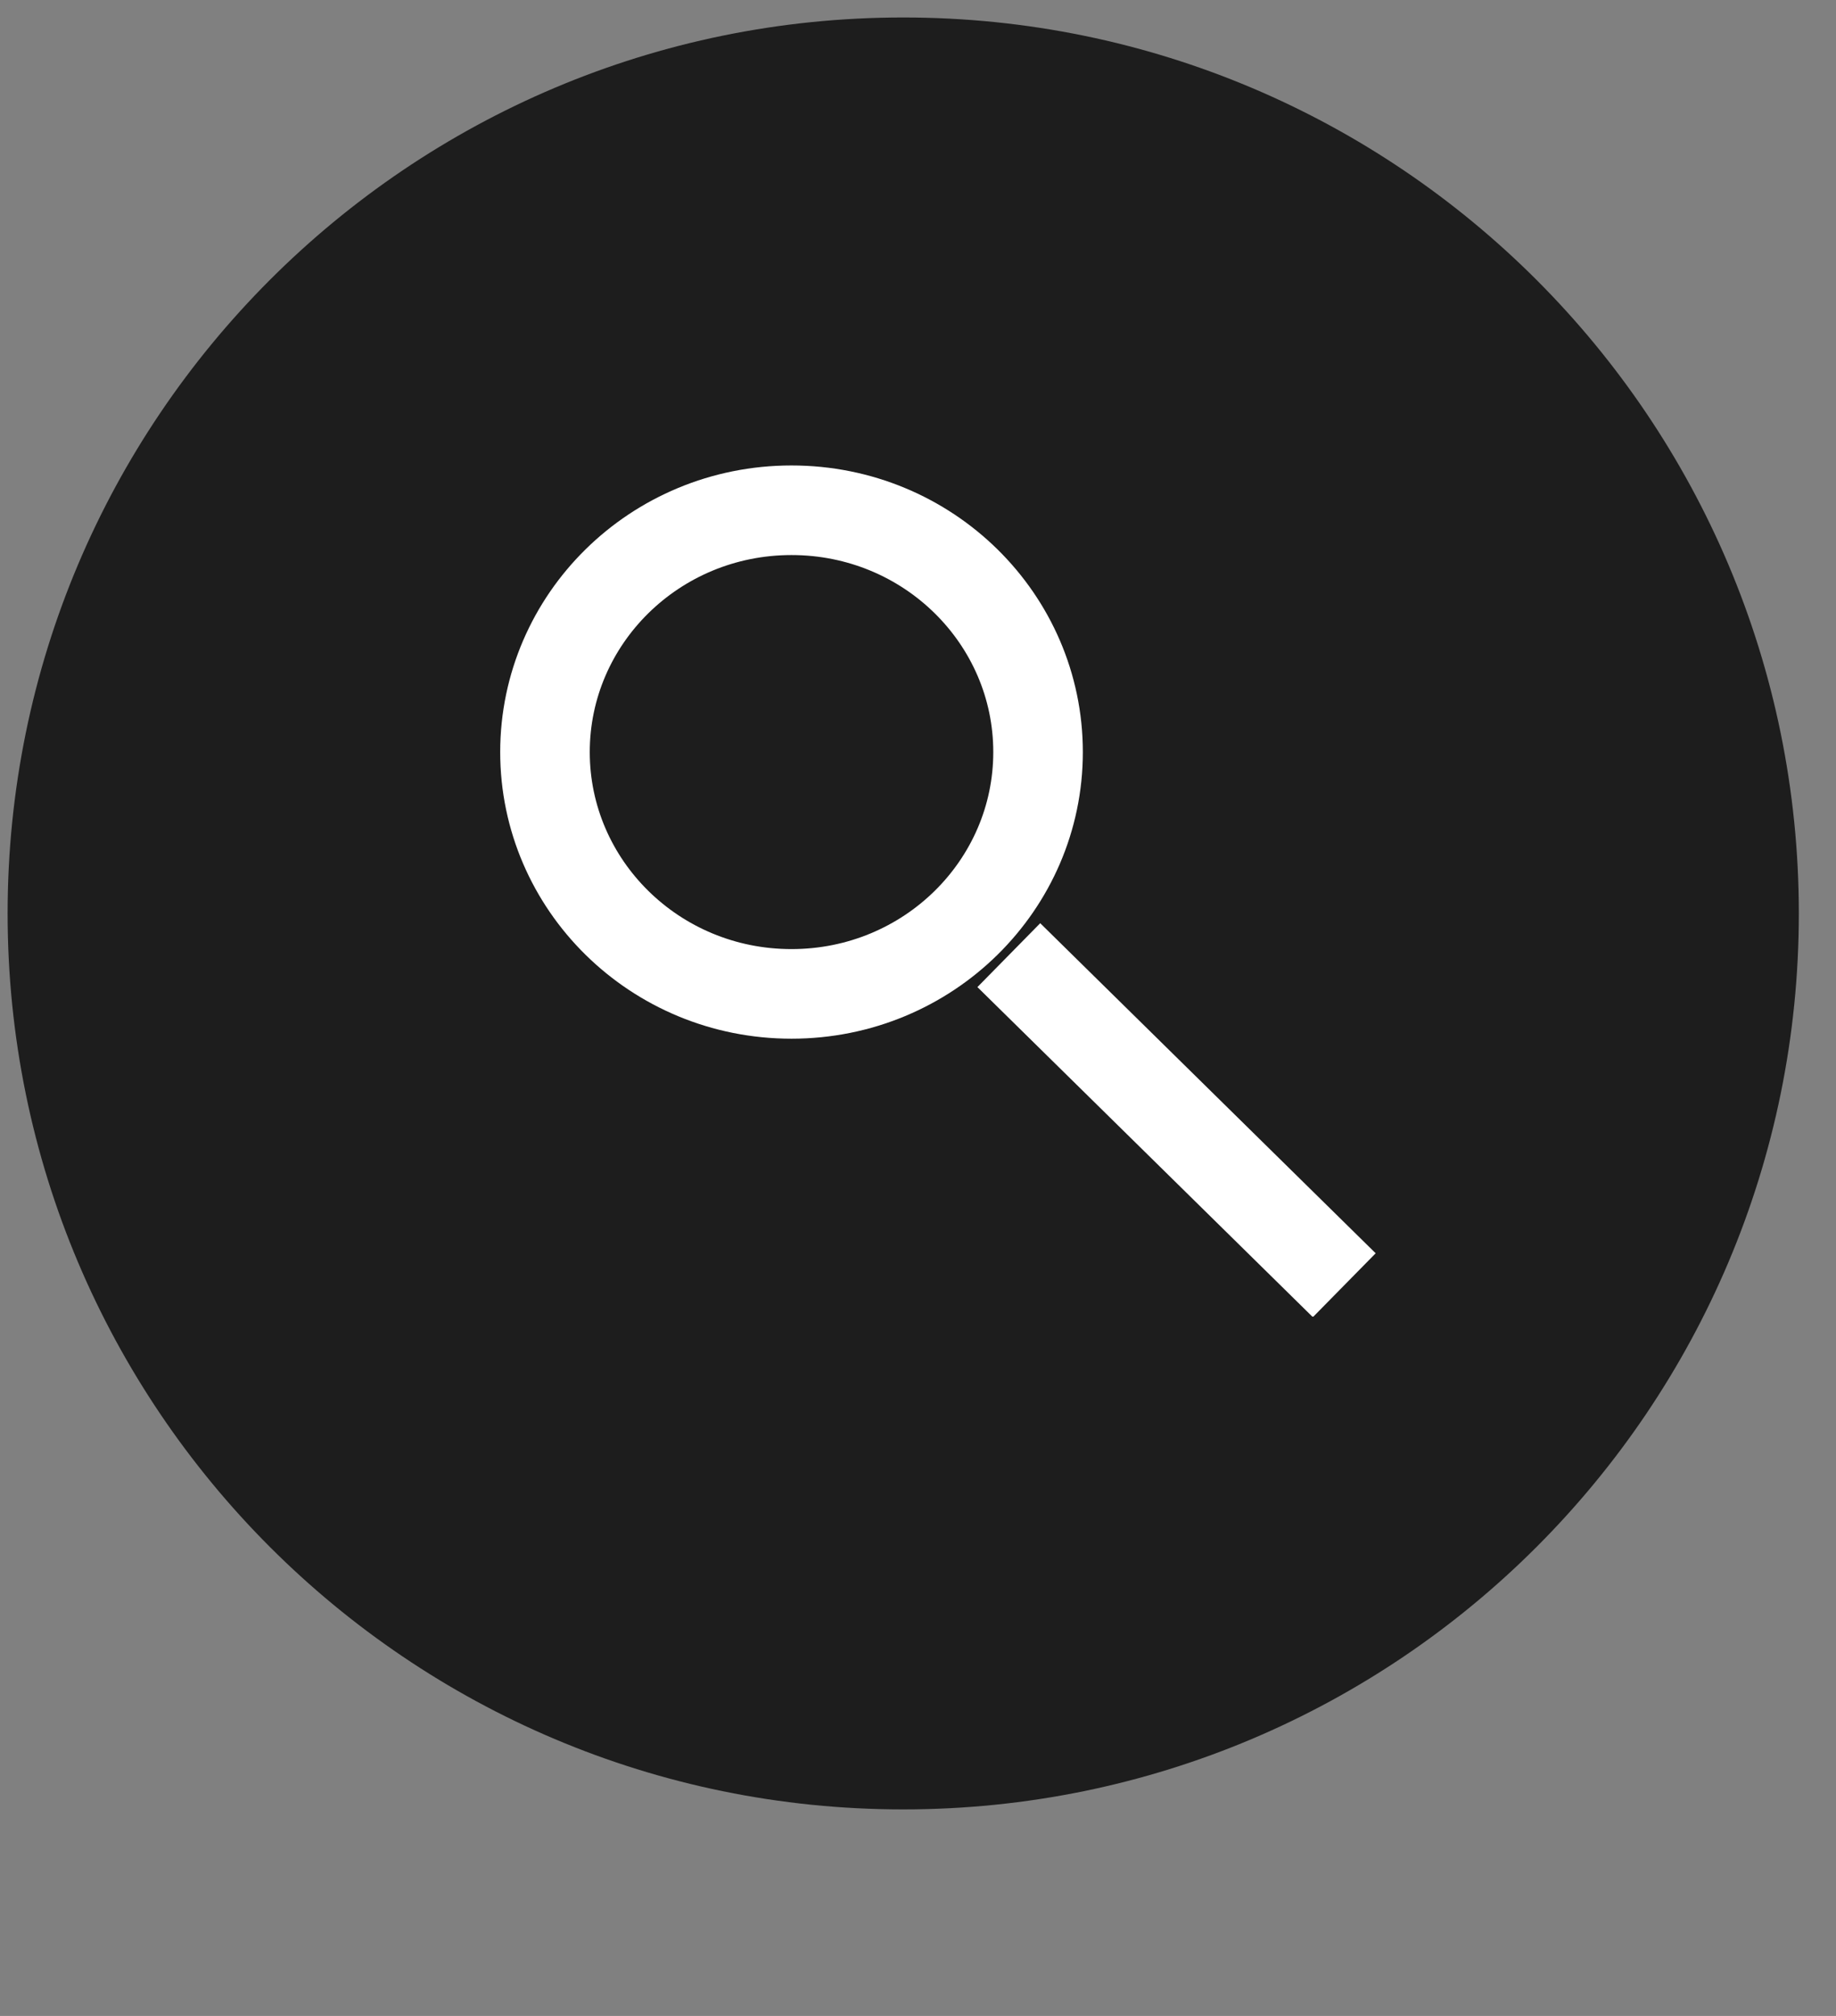 <svg width="41" height="45" viewBox="0 0 41 45" fill="none" xmlns="http://www.w3.org/2000/svg">
<rect x="0" y="0" width="41" height="45" fill="#808080" stroke="none"/>
<g clip-path="url(#clip0_1_154)">
<path d="M20.17 40.39C31.216 40.39 40.17 31.436 40.17 20.39C40.17 9.344 31.216 0.39 20.17 0.39C9.124 0.39 0.17 9.344 0.17 20.39C0.17 31.436 9.124 40.39 20.17 40.39Z" fill="#1D1D1D"/>
</g>
<g clip-path="url(#clip1_1_154)">
<path d="M29.306 10.39H11.17V29.39H29.306V10.39Z" fill="#1D1D1D"/>
<path d="M23.181 16.788C23.181 19.754 20.732 22.186 17.675 22.186C14.619 22.186 12.17 19.754 12.17 16.788C12.17 13.822 14.619 11.39 17.675 11.39C20.732 11.39 23.181 13.822 23.181 16.788Z" stroke="white" stroke-width="2"/>
<path d="M22.528 21.321L30.019 28.689" stroke="white" stroke-width="2"/>
</g>
<defs>
<clipPath id="clip0_1_154">
<rect width="40" height="40" fill="white" transform="translate(0.17 0.39)"/>
</clipPath>
<clipPath id="clip1_1_154">
<rect width="20" height="19" fill="white" transform="translate(11.17 10.39)"/>
</clipPath>
</defs>
</svg>
